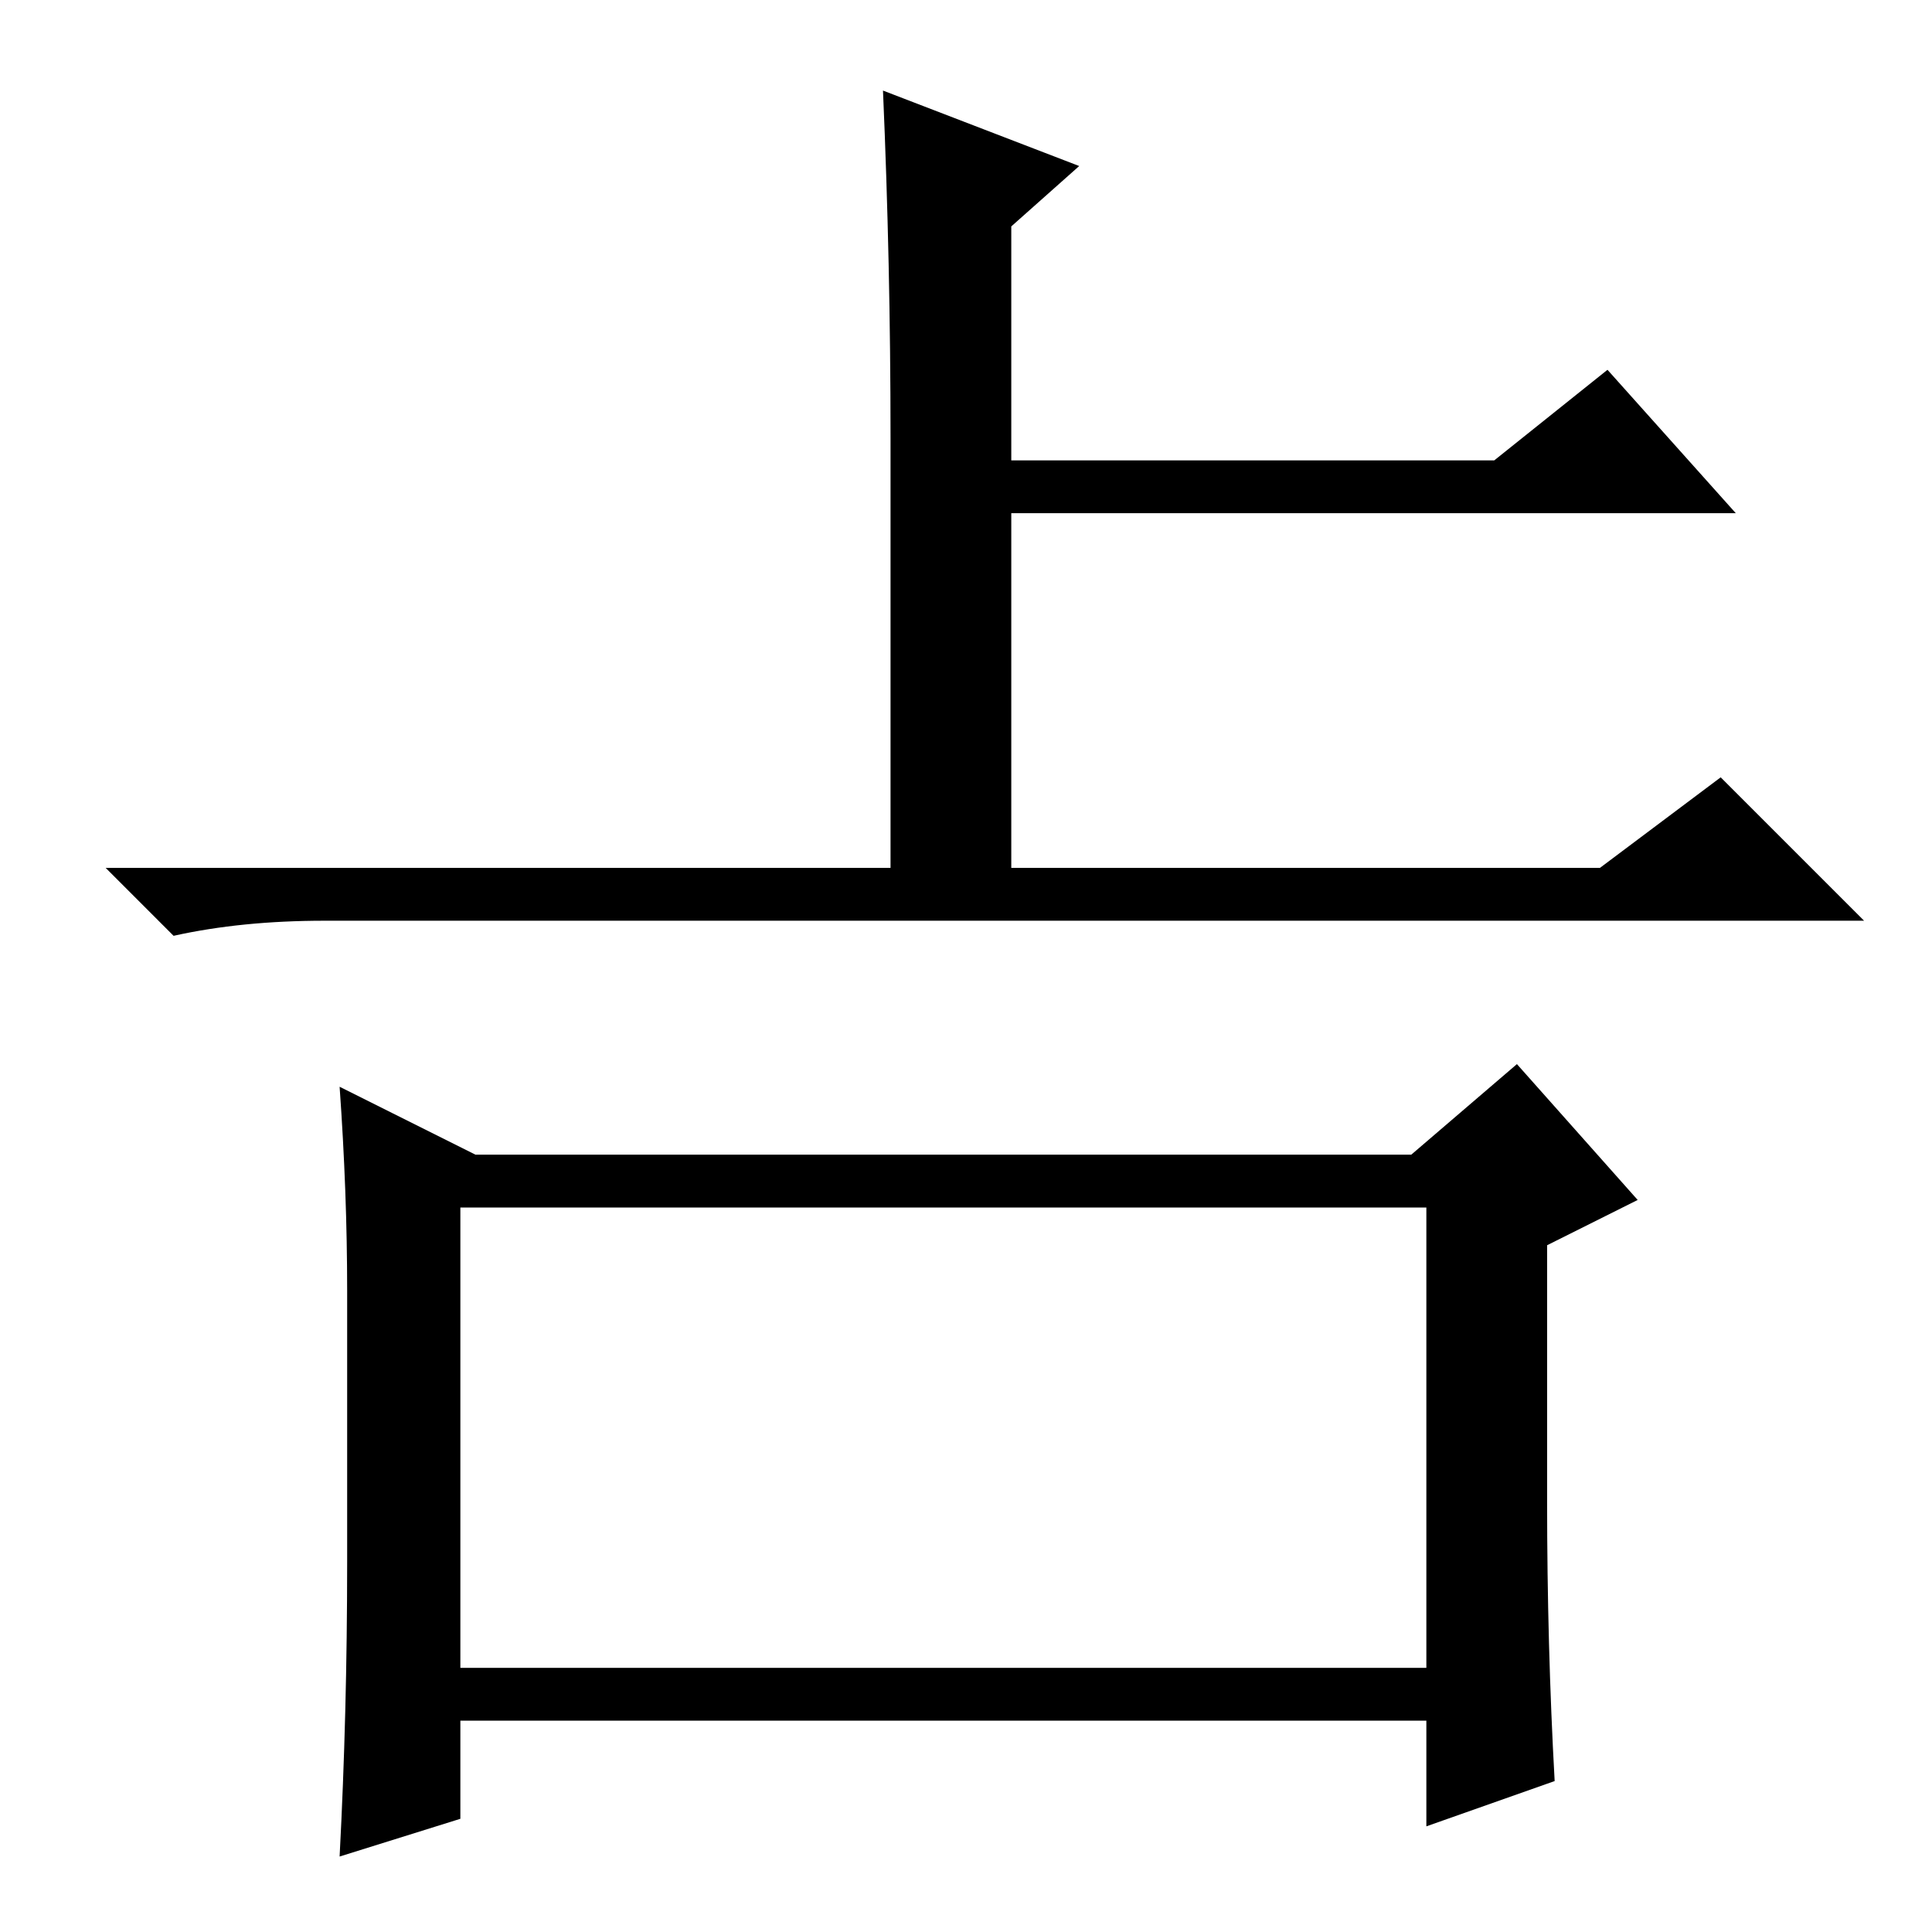 <?xml version="1.0" standalone="no"?>
<!DOCTYPE svg PUBLIC "-//W3C//DTD SVG 1.1//EN" "http://www.w3.org/Graphics/SVG/1.1/DTD/svg11.dtd" >
<svg xmlns="http://www.w3.org/2000/svg" xmlns:xlink="http://www.w3.org/1999/xlink" version="1.1" viewBox="0 -36 256 256">
  <g transform="matrix(1 0 0 -1 0 220)">
   <path fill="currentColor"
d="M117 244l26 -10l-9 -8v-31h64l15 12l17 -19h-96v-47h78l16 12l19 -19h-204q-11 0 -20 -2l-9 9h104v57q0 23 -1 46zM61 96v-61h128v61h-128zM205 57q0 -19 1 -37l-17 -6v14h-128v-13l-16 -5q1 19 1 39v36q0 13 -1 27l18 -9h124l14 12l16 -18l-12 -6v-34z" />
  </g>

</svg>
